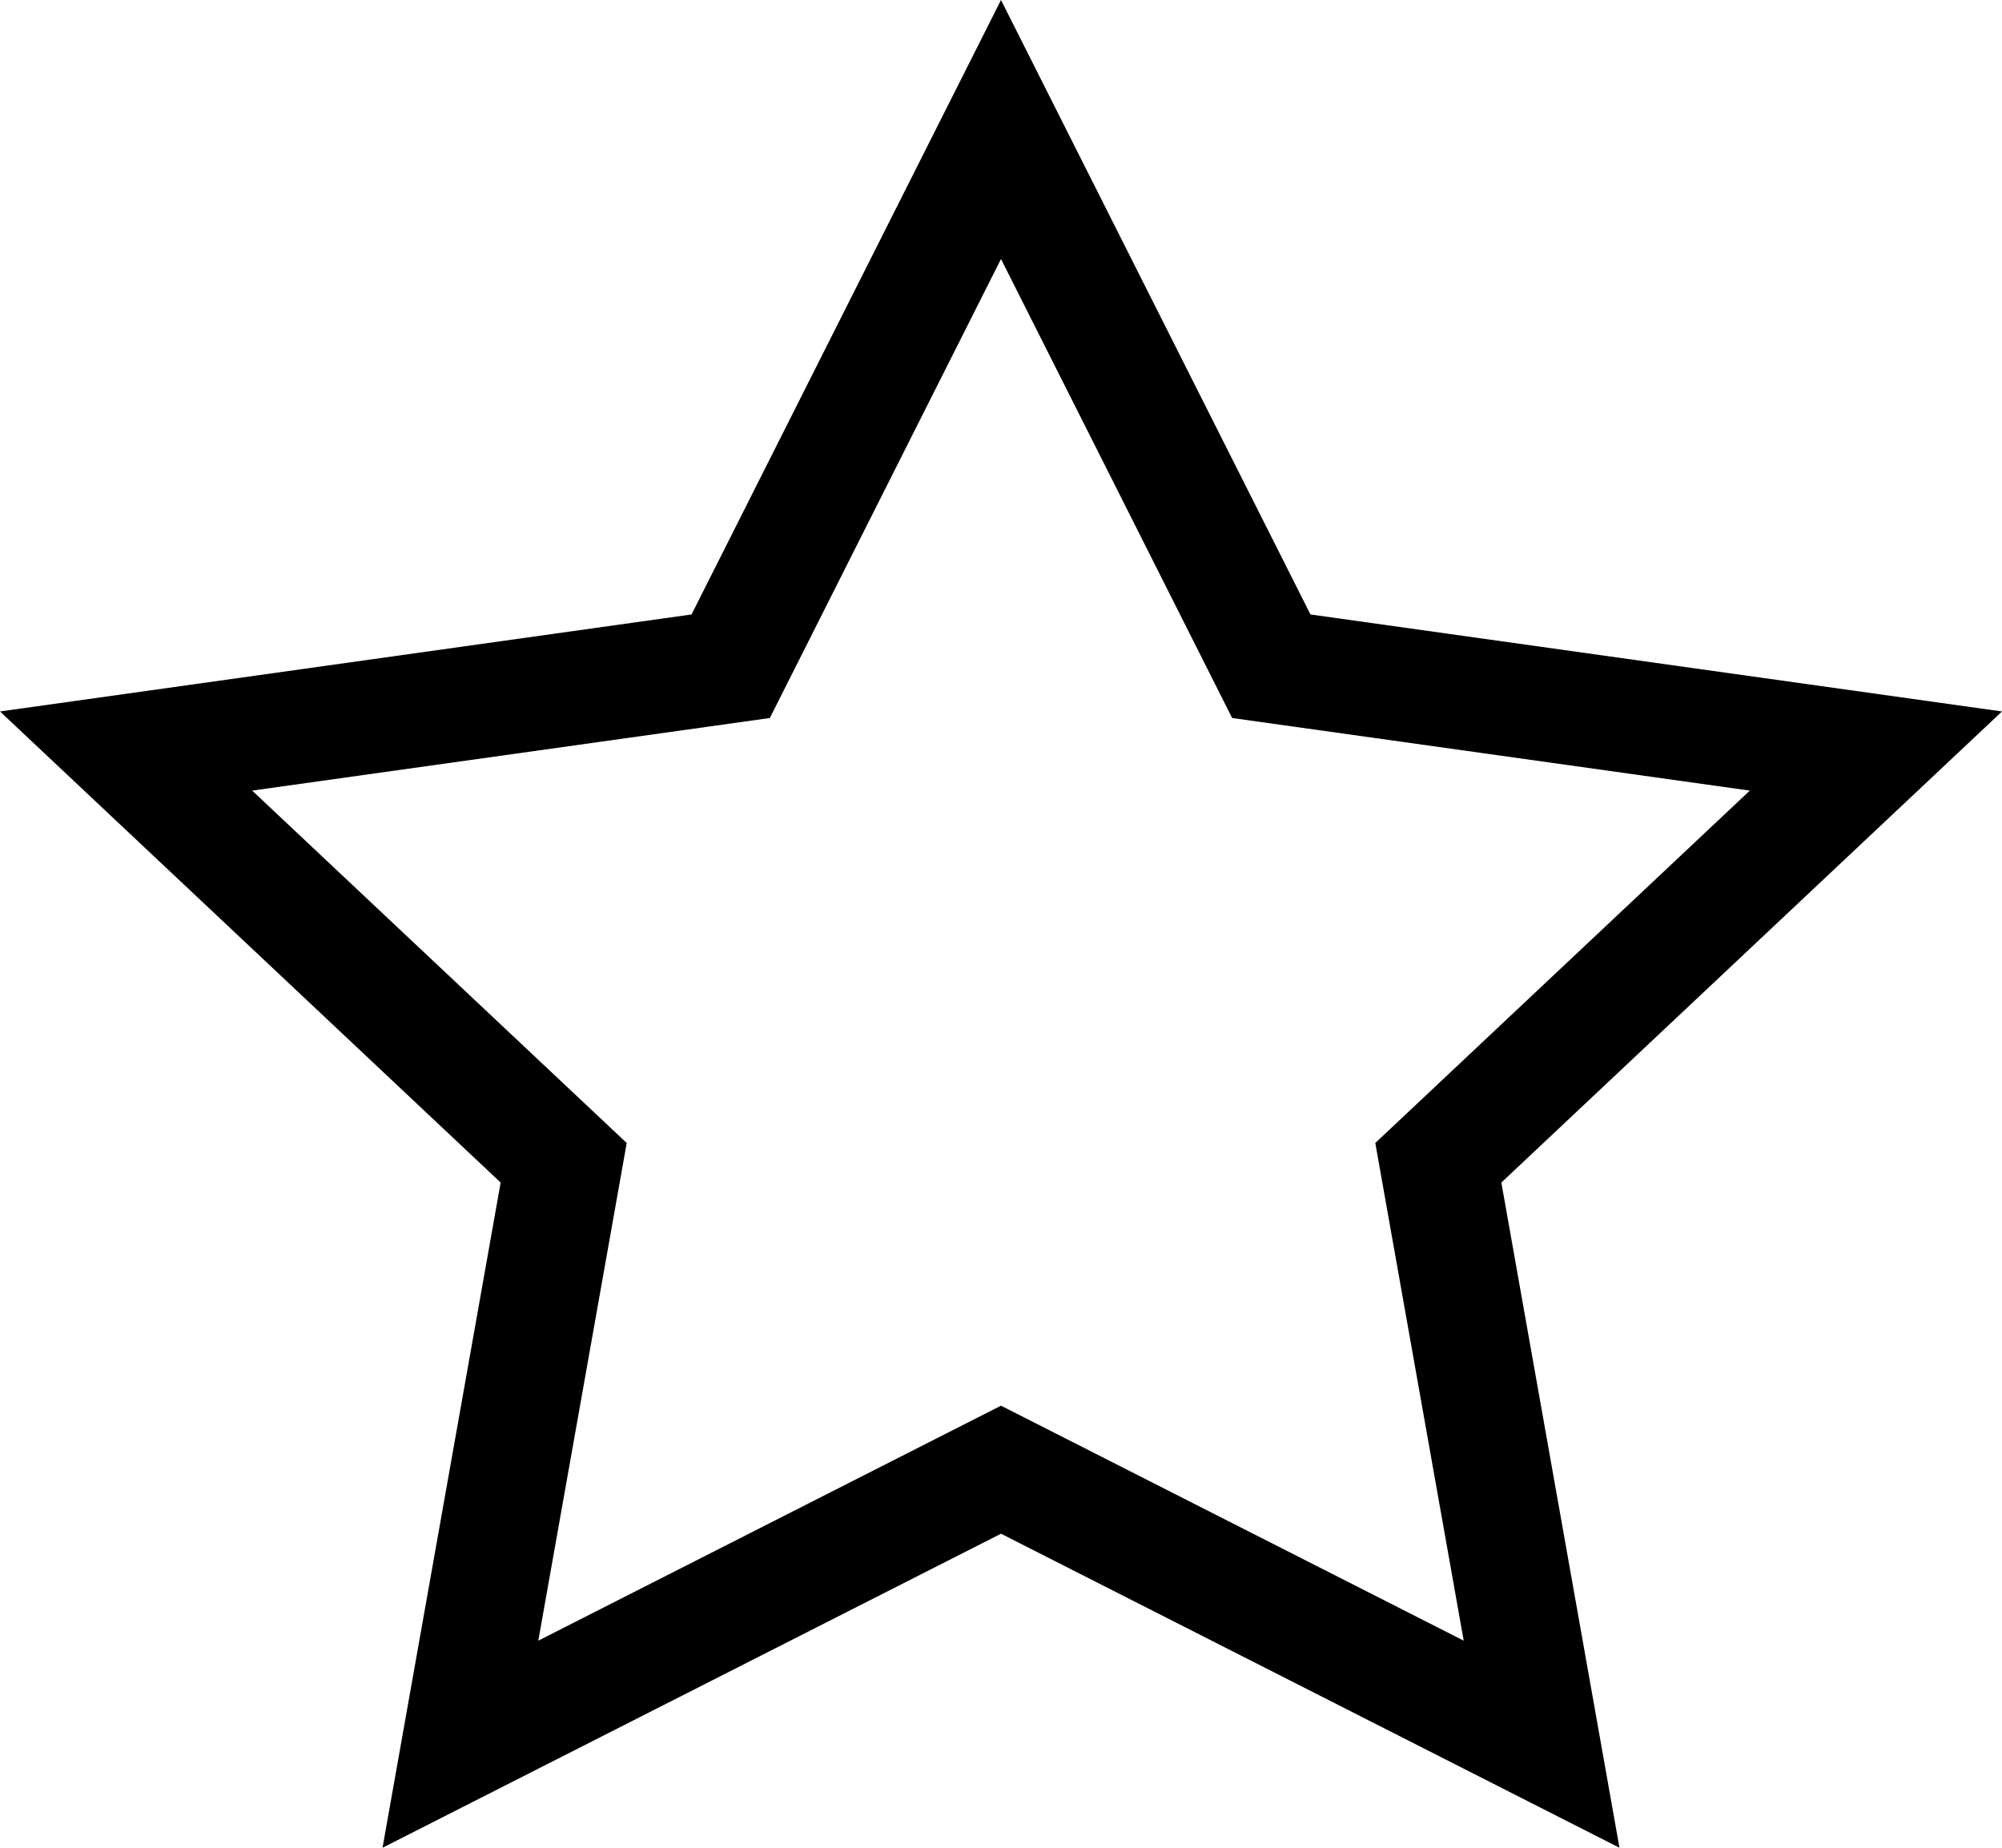 <svg width="26" height="24" viewBox="0 0 26 24" fill="none" xmlns="http://www.w3.org/2000/svg">
<path d="M21.032 24L13 19.921L4.968 24L6.502 15.36L0 9.241L8.981 7.981L13 0L17.019 7.981L26 9.241L19.498 15.36L21.032 24ZM13 18.258L19.009 21.31L17.861 14.846L22.725 10.269L16.002 9.326L13 3.364L9.998 9.326L3.275 10.269L8.139 14.846L6.991 21.31L13 18.258Z" fill="black"/>
</svg>
